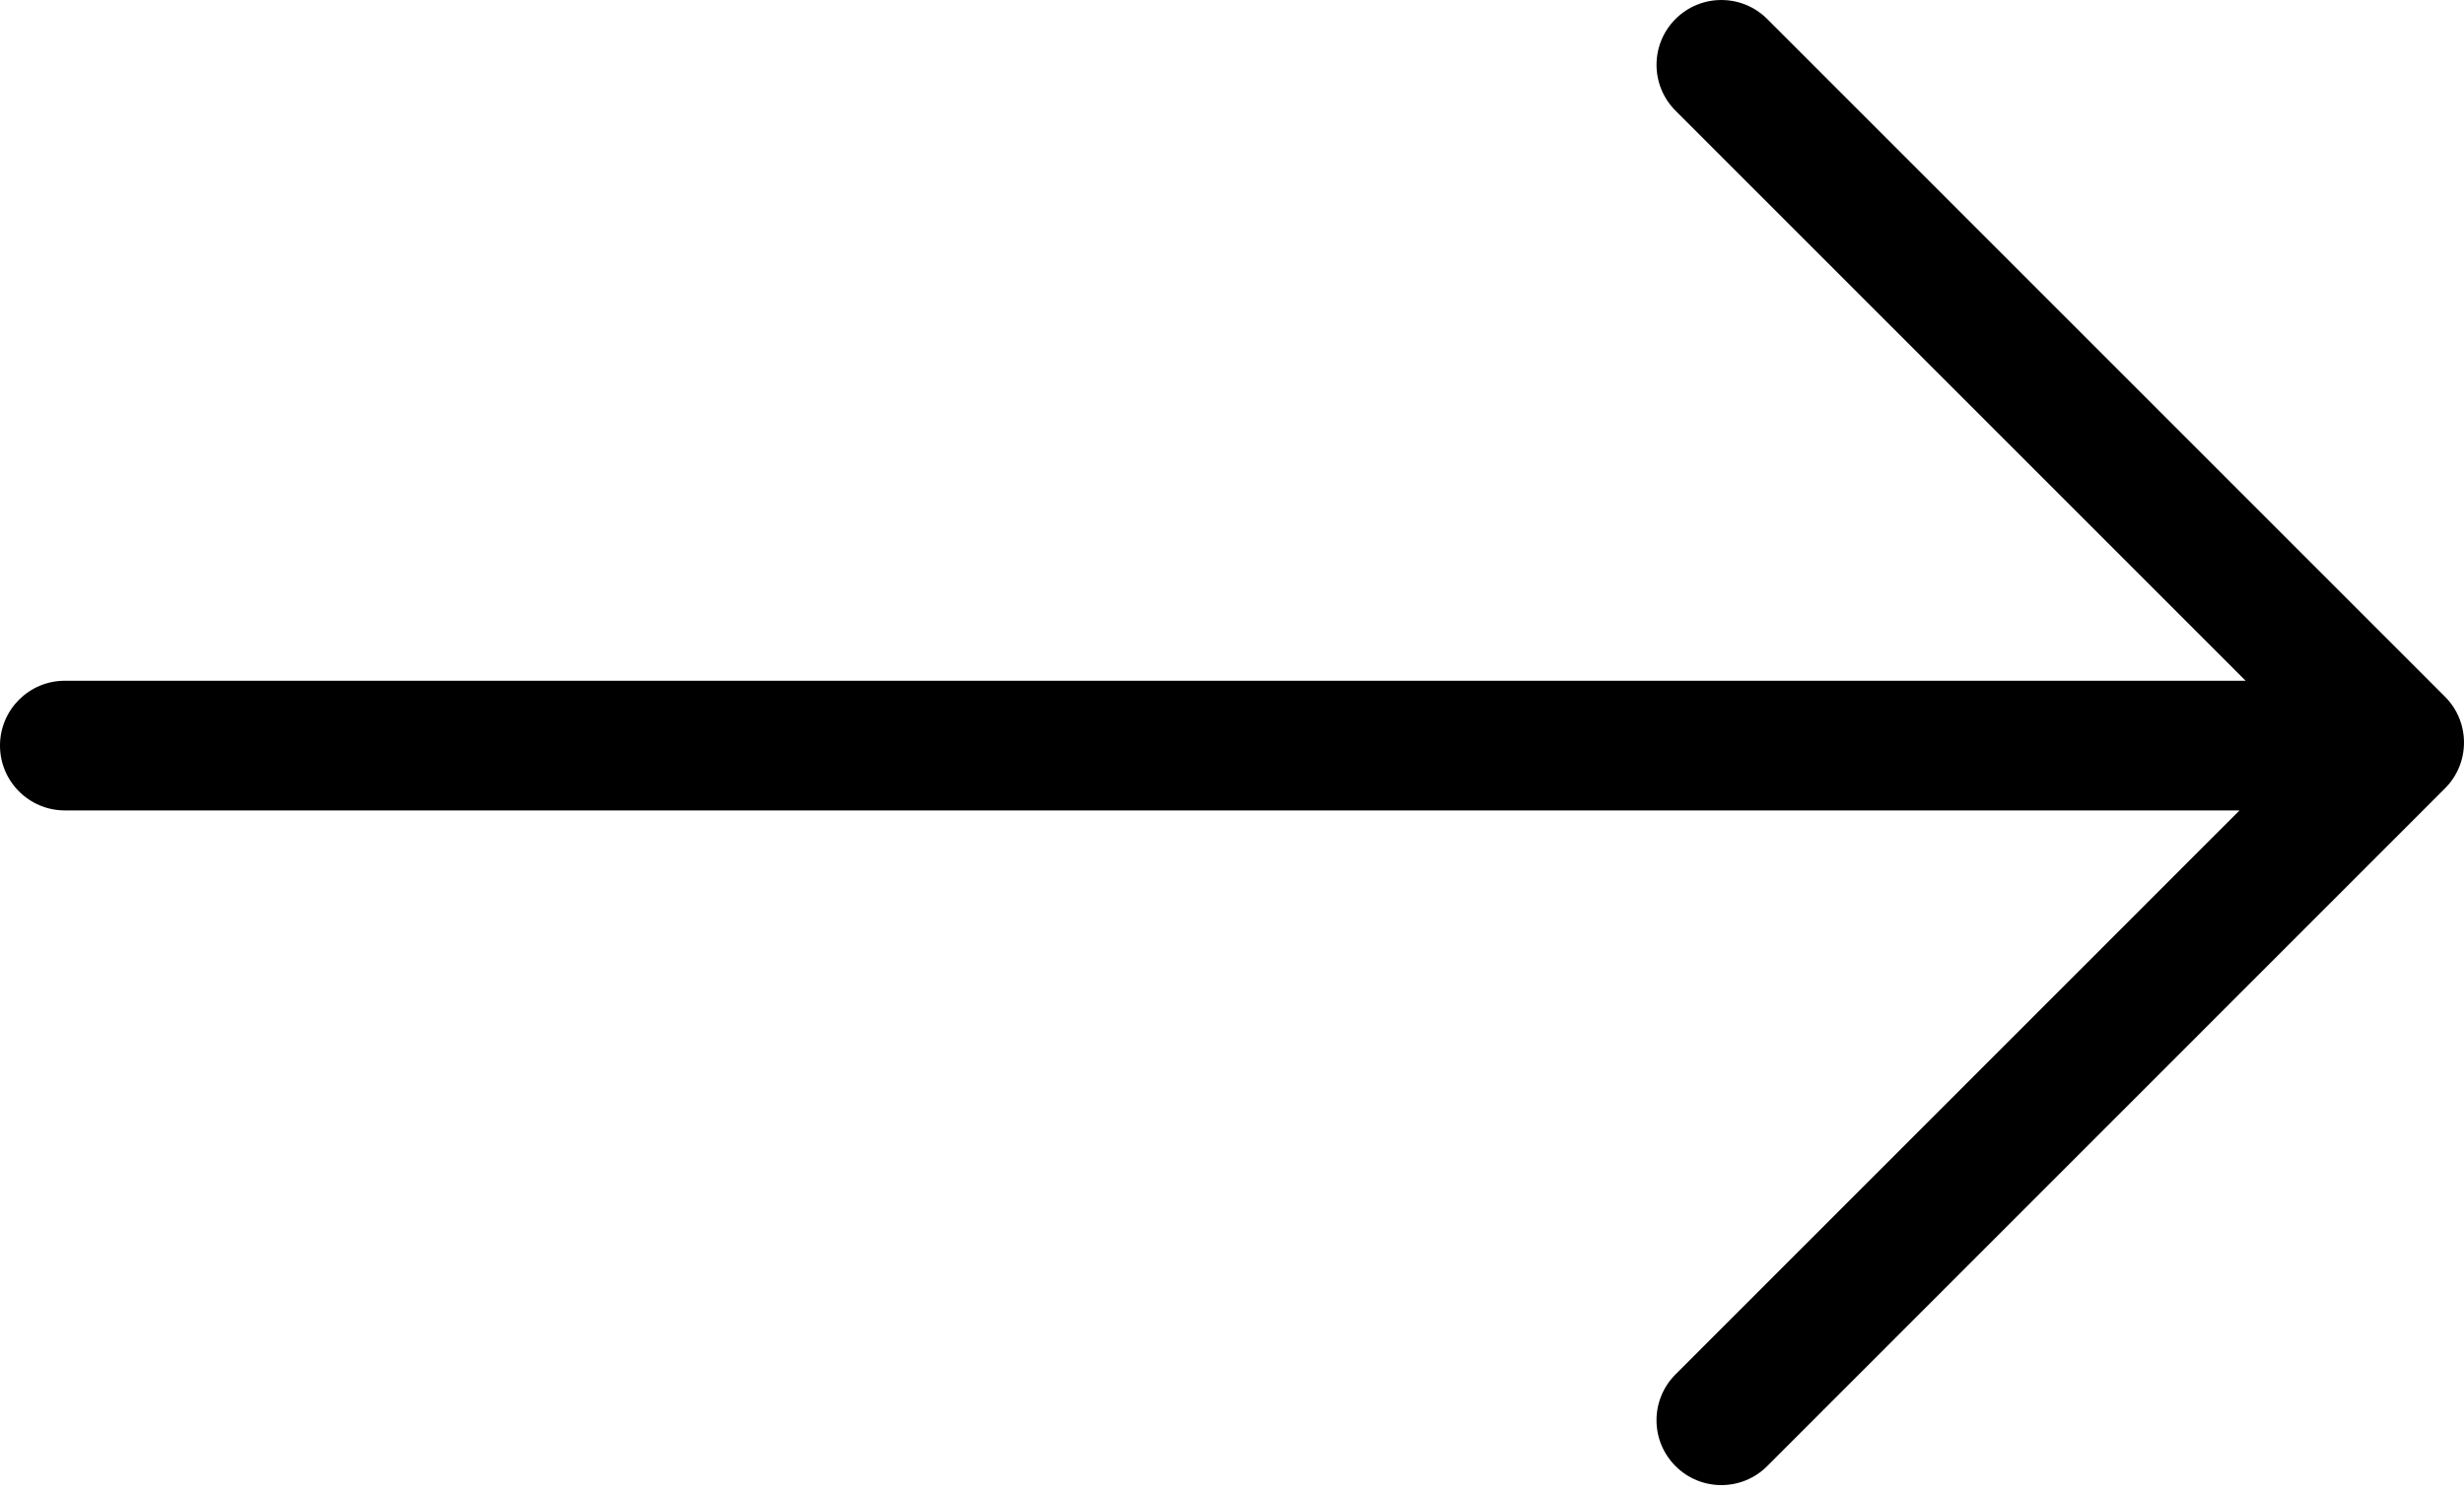 <?xml version="1.0" encoding="UTF-8" standalone="no"?>
<svg width="76px" height="46px" viewBox="0 0 76 46" version="1.1" xmlns="http://www.w3.org/2000/svg" xmlns:xlink="http://www.w3.org/1999/xlink" xmlns:sketch="http://www.bohemiancoding.com/sketch/ns">
    <!-- Generator: Sketch 3.4.1 (15681) - http://www.bohemiancoding.com/sketch -->
    <title>arrow-r</title>
    <desc>Created with Sketch.</desc>
    <defs></defs>
    <g id="Page-1" stroke="none" stroke-width="1" fill="none" fill-rule="evenodd" sketch:type="MSPage">
        <g id="arrow-r" sketch:type="MSLayerGroup" fill="#000000">
            <g id="Group" sketch:type="MSShapeGroup">
                <path d="M51.68,45.227 C52.07,45.618 52.582,45.813 53.094,45.813 C53.606,45.813 54.118,45.618 54.508,45.227 L75.414,24.32 C76.195,23.539 76.195,22.273 75.414,21.492 L54.508,0.586 C53.728,-0.195 52.46,-0.195 51.68,0.586 C50.899,1.367 50.899,2.633 51.68,3.414 L69.265,21 L2,21 C0.896,21 0,21.896 0,23 C0,24.104 0.896,25 2,25 L69.078,25 L51.68,42.398 C50.898,43.18 50.898,44.445 51.68,45.227 L51.68,45.227 Z" id="Shape"></path>
            </g>
        </g>
    </g>
</svg>